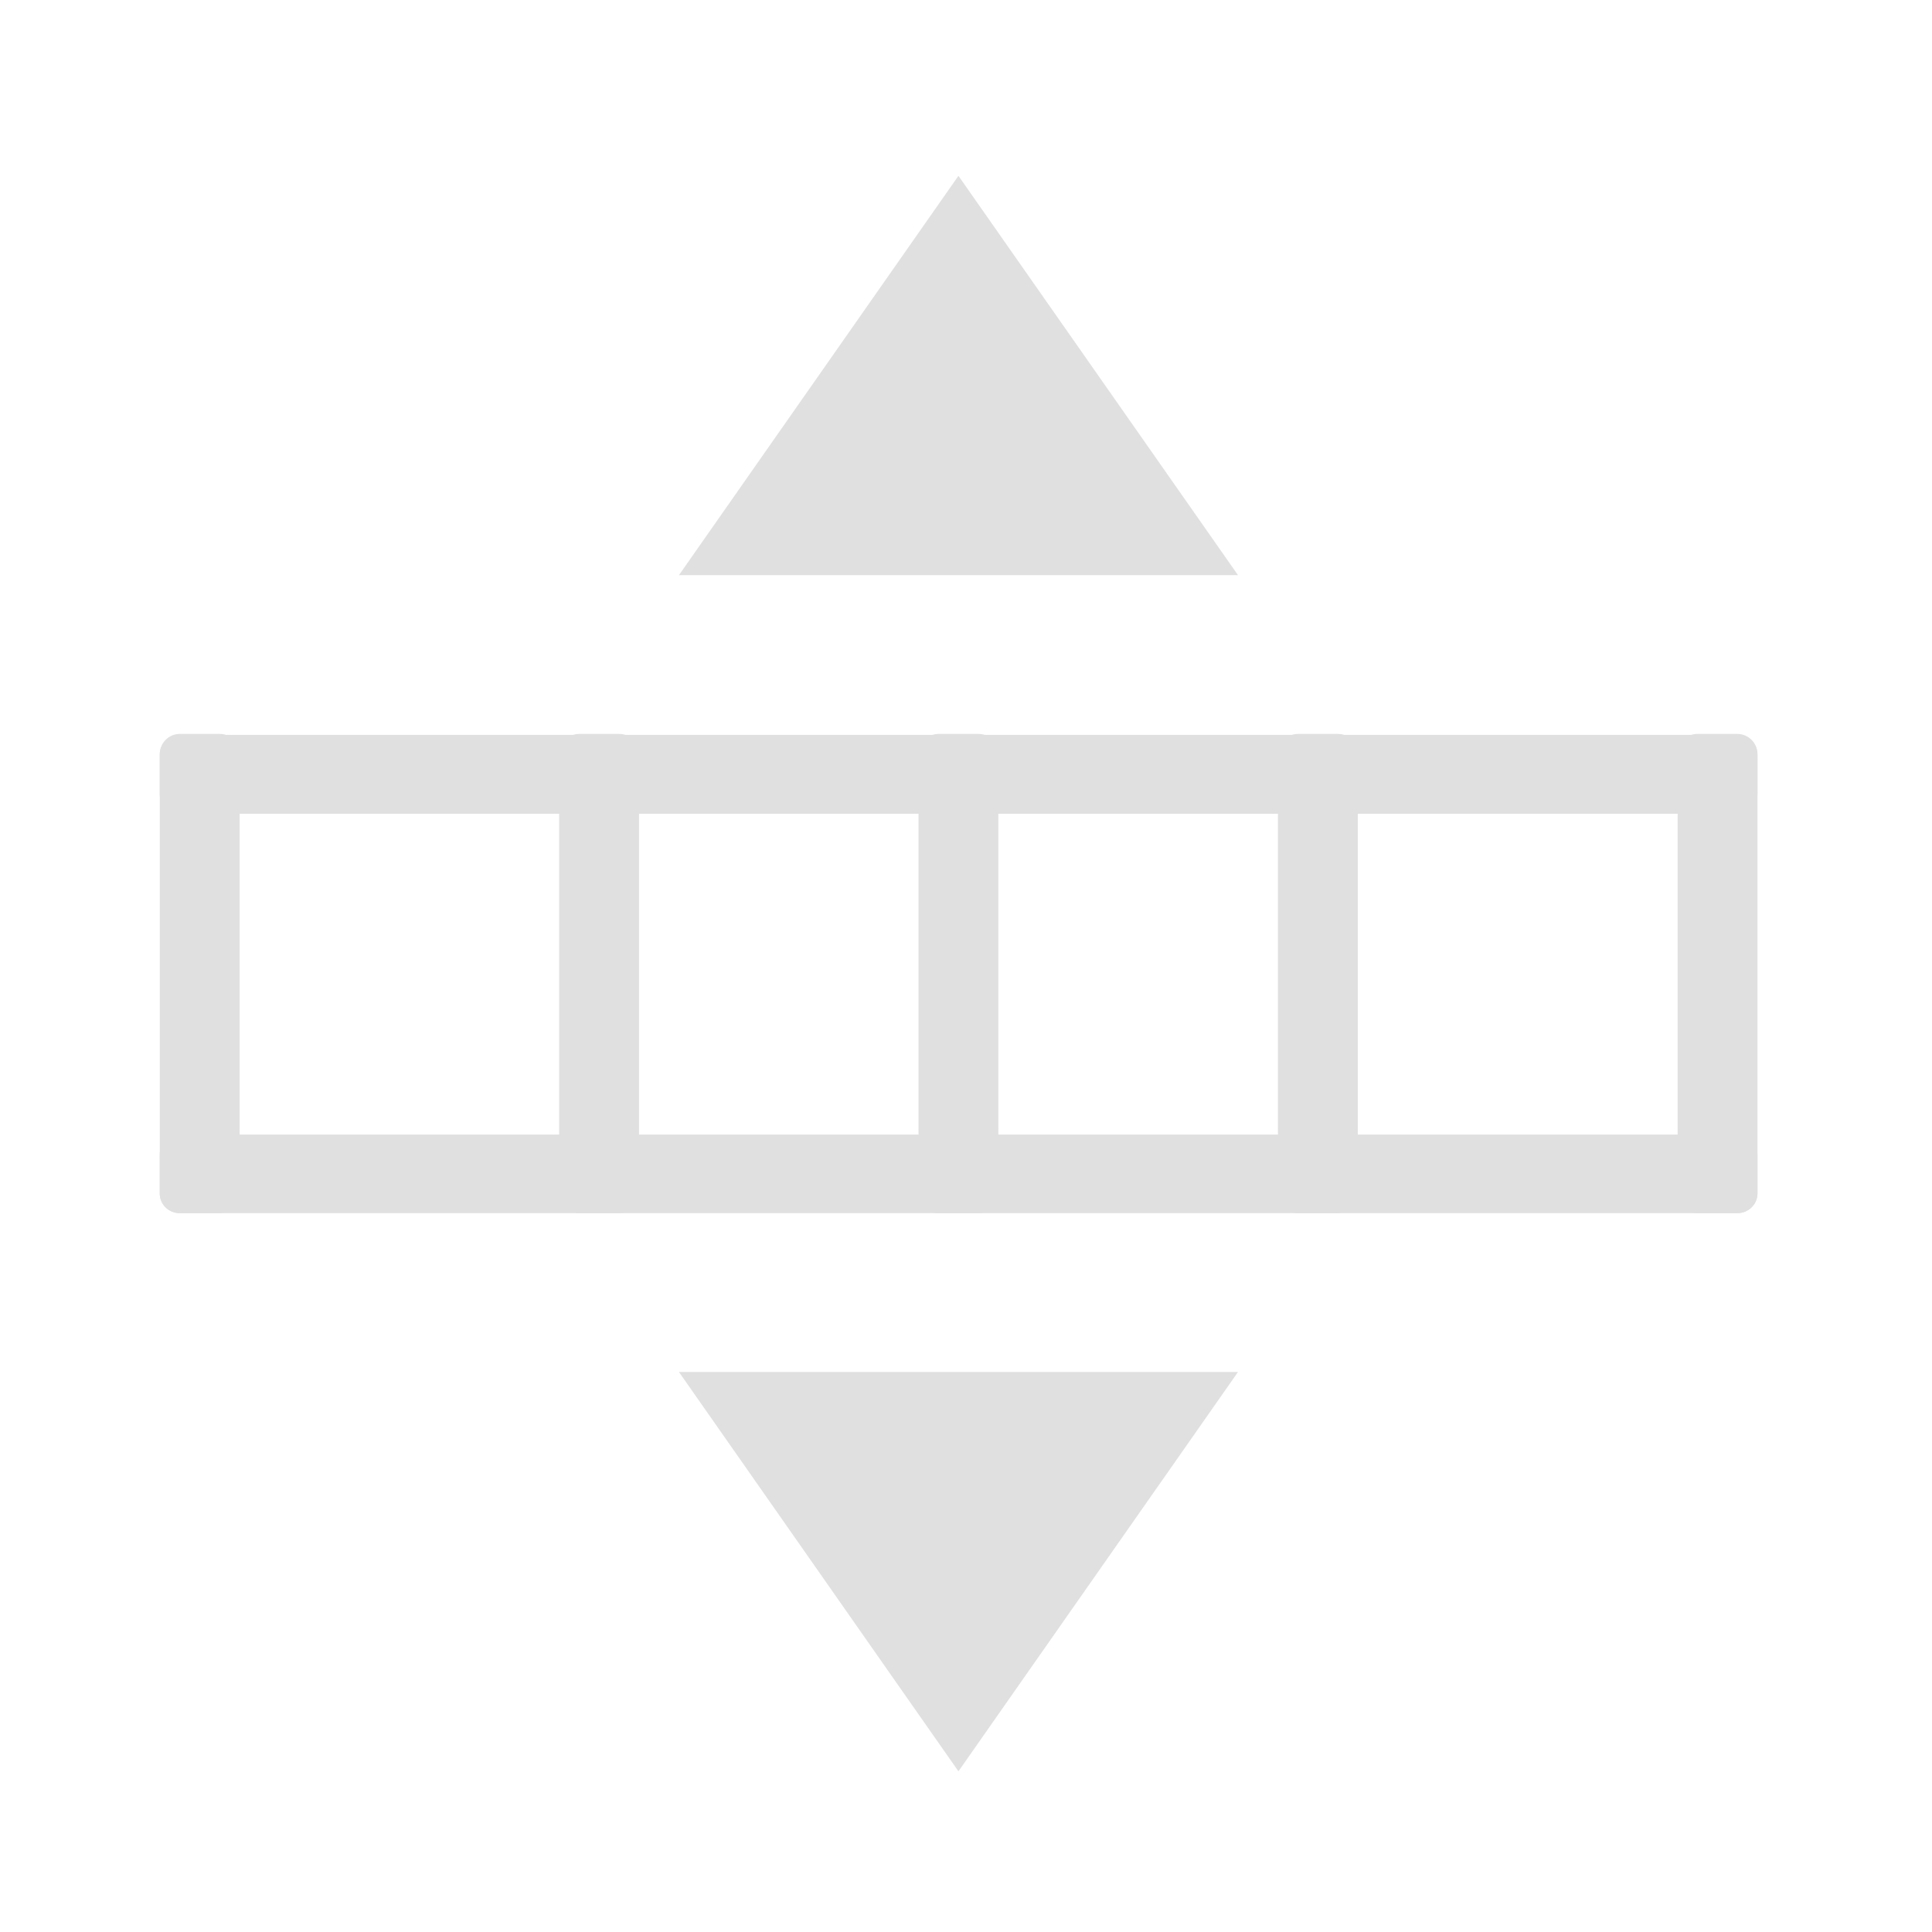 <svg height="24" viewBox="0 0 24 24" width="24" xmlns="http://www.w3.org/2000/svg"><g fill="#e0e0e0"><path d="m21.582 9.129h-19.348c-.141 0-.25.113-.25.25v.484c0 .137.109.246.25.246h19.348c.137 0 .25-.109.25-.246v-.484c0-.137-.113-.25-.25-.25zm0 0"/><path d="m21.582 14.094h-19.348c-.141 0-.25.109-.25.246v.484c0 .137.109.246.25.246h19.348c.137 0 .25-.109.25-.246v-.484c0-.137-.113-.246-.25-.246zm0 0"/><path d="m8.434 17.043h6.945l-3.473 4.961zm0 0"/><path d="m8.434 7.145h6.945l-3.473-4.961zm0 0"/><path d="m21.832 9.367v5.457c0 .137-.113.246-.25.246h-.496c-.137 0-.246-.109-.246-.246v-5.457c0-.137.109-.25.246-.25h.496c.137 0 .25.113.25.25zm0 0"/><path d="m2.977 9.367v5.457c0 .137-.109.246-.246.246h-.496c-.141 0-.25-.109-.25-.246v-5.457c0-.137.109-.25.25-.25h.496c.137 0 .246.113.246.25zm0 0"/><path d="m12.402 9.367v5.457c0 .137-.109.246-.246.246h-.496c-.137 0-.25-.109-.25-.246v-5.457c0-.137.113-.25.25-.25h.496c.137 0 .246.113.246.25zm0 0"/><path d="m7.938 9.367v5.457c0 .137-.109.246-.246.246h-.496c-.137 0-.25-.109-.25-.246v-5.457c0-.137.113-.25.25-.25h.496c.137 0 .246.113.246.25zm0 0"/><path d="m16.867 9.367v5.457c0 .137-.109.246-.246.246h-.496c-.137 0-.25-.109-.25-.246v-5.457c0-.137.113-.25.25-.25h.496c.137 0 .246.113.246.25zm0 0"/></g></svg>